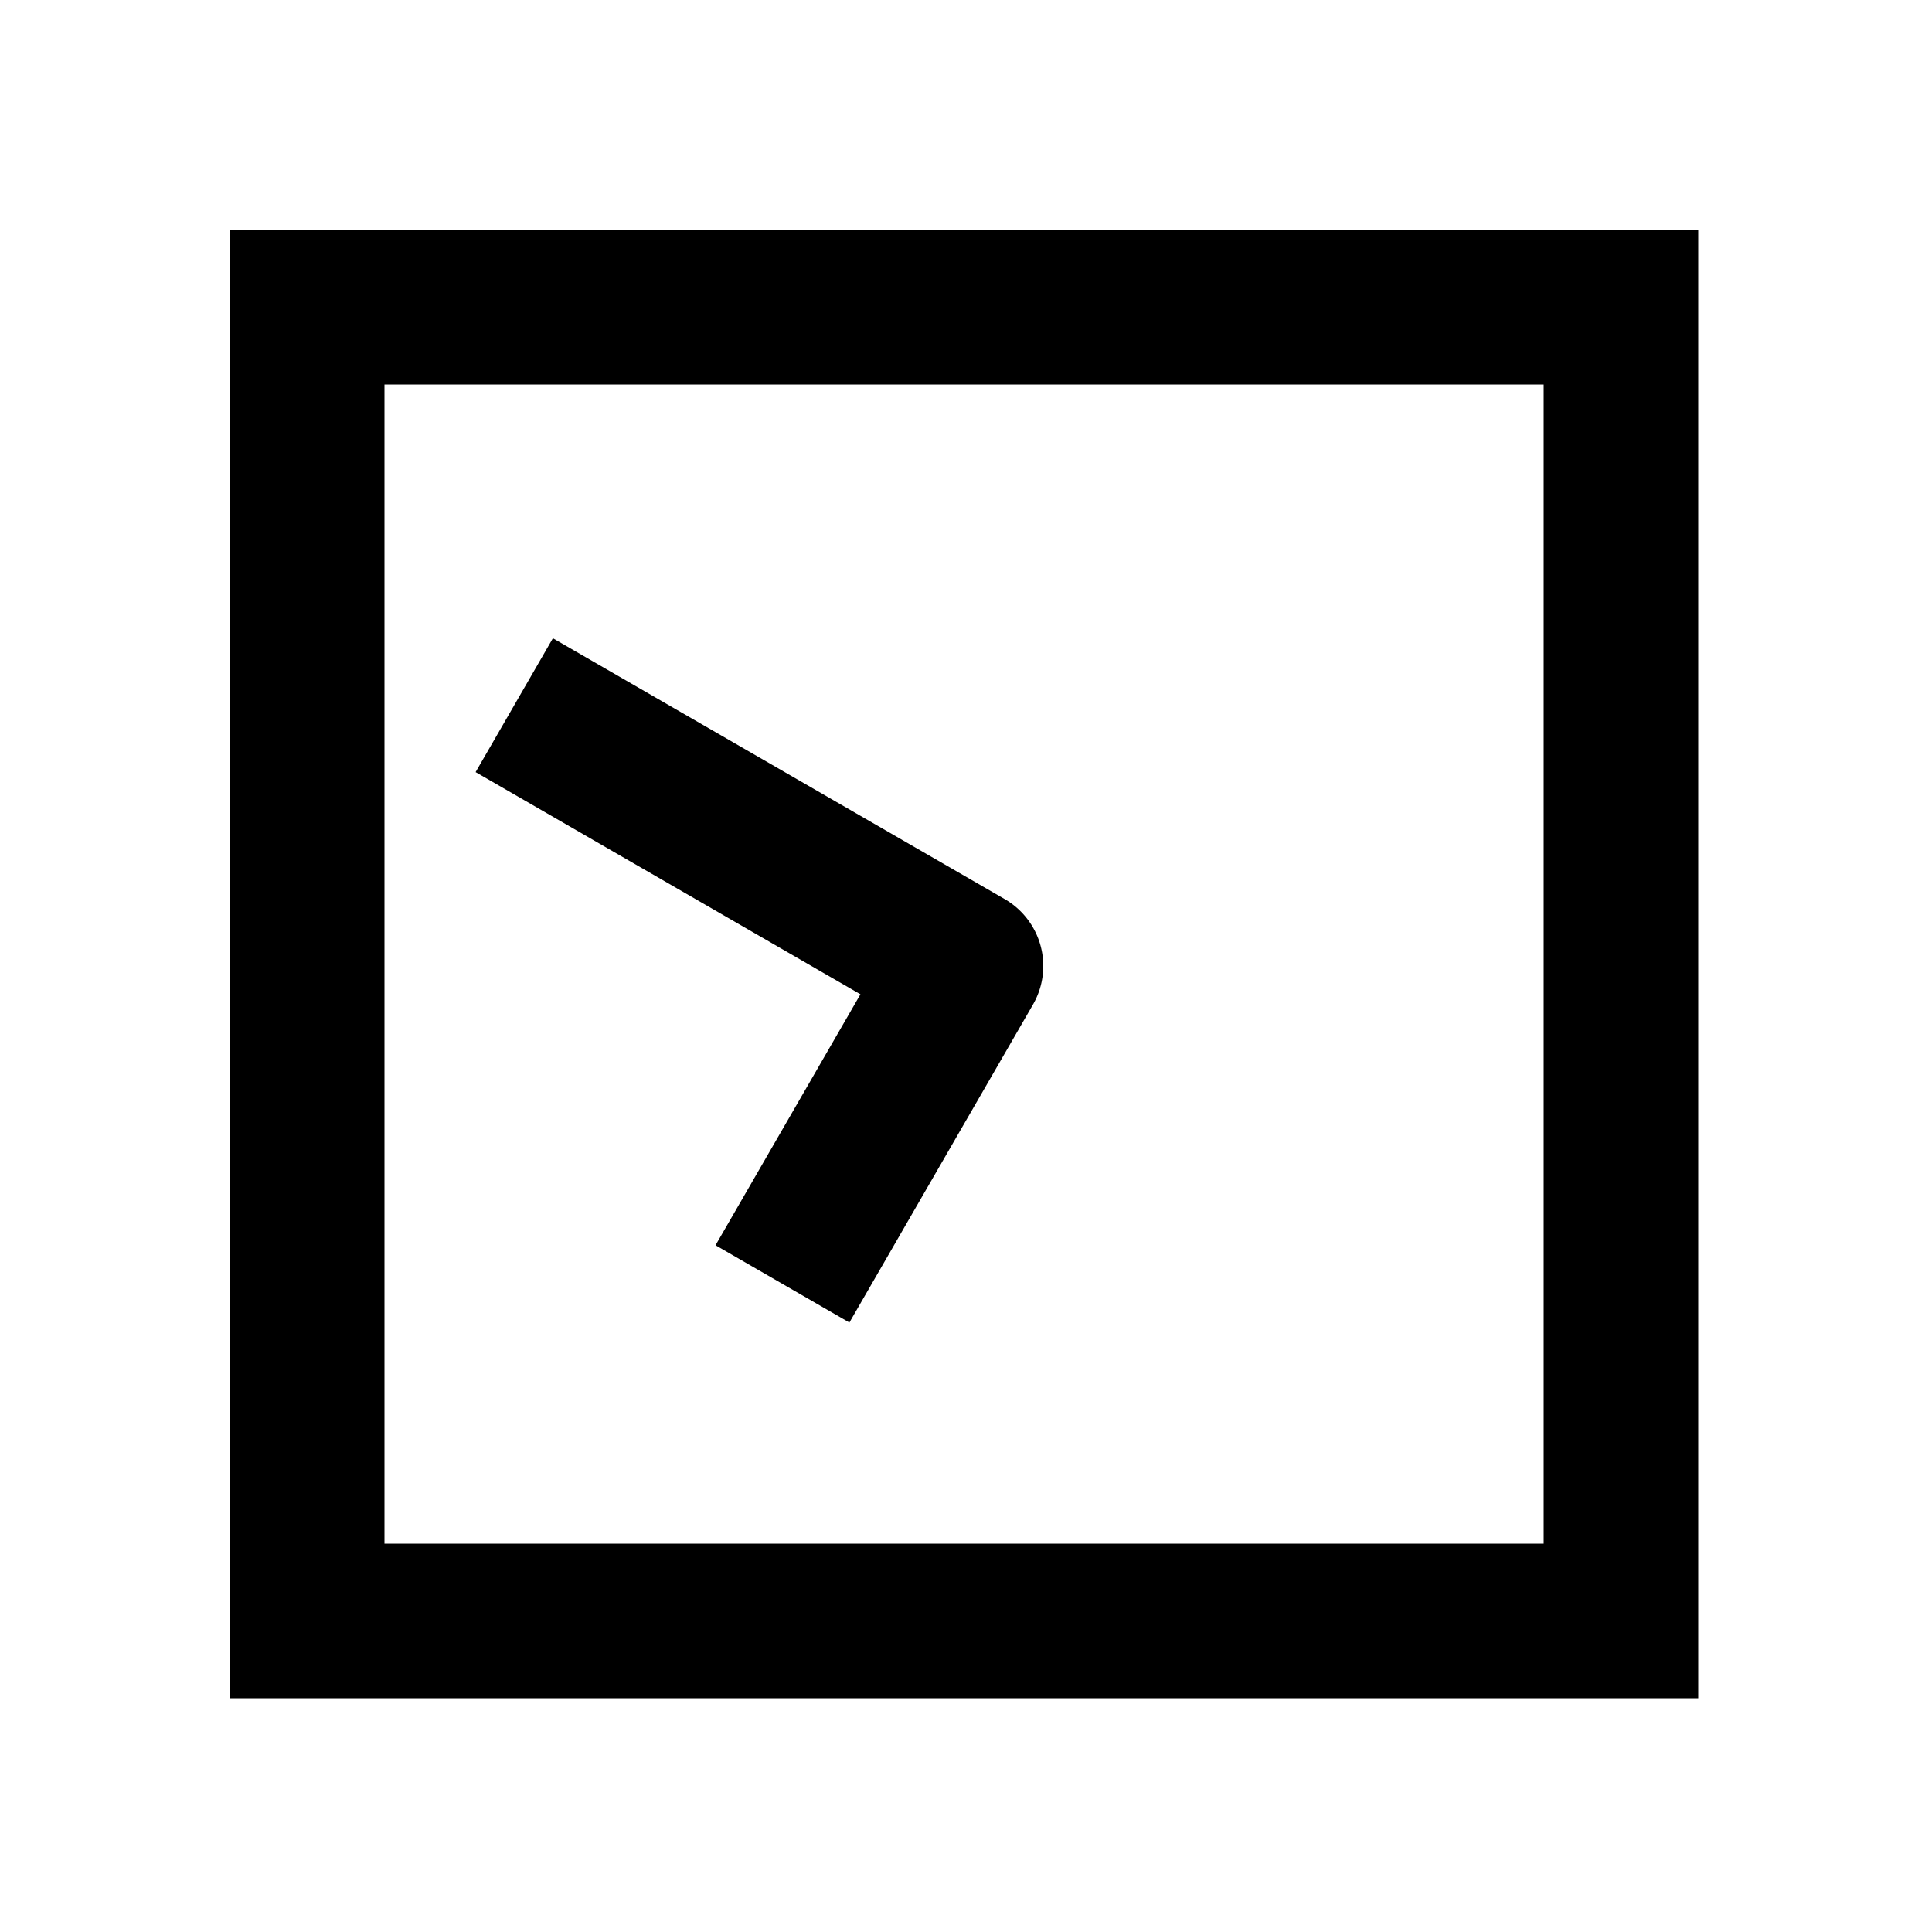 <svg xmlns="http://www.w3.org/2000/svg" width="1000" height="1000"><path d="m100.36-253.826-20 34.64-95 164.545-95.264-55-34.64-20-40 69.282 34.64 20L-20 34.64A40.004 40.004 0 0 0 34.64 20l115-199.186 20-34.64zM381-381h-760v760h760zm-80 80v600h-600v-600z" style="-inkscape-stroke:none" transform="rotate(-90 500 0)"/></svg>
